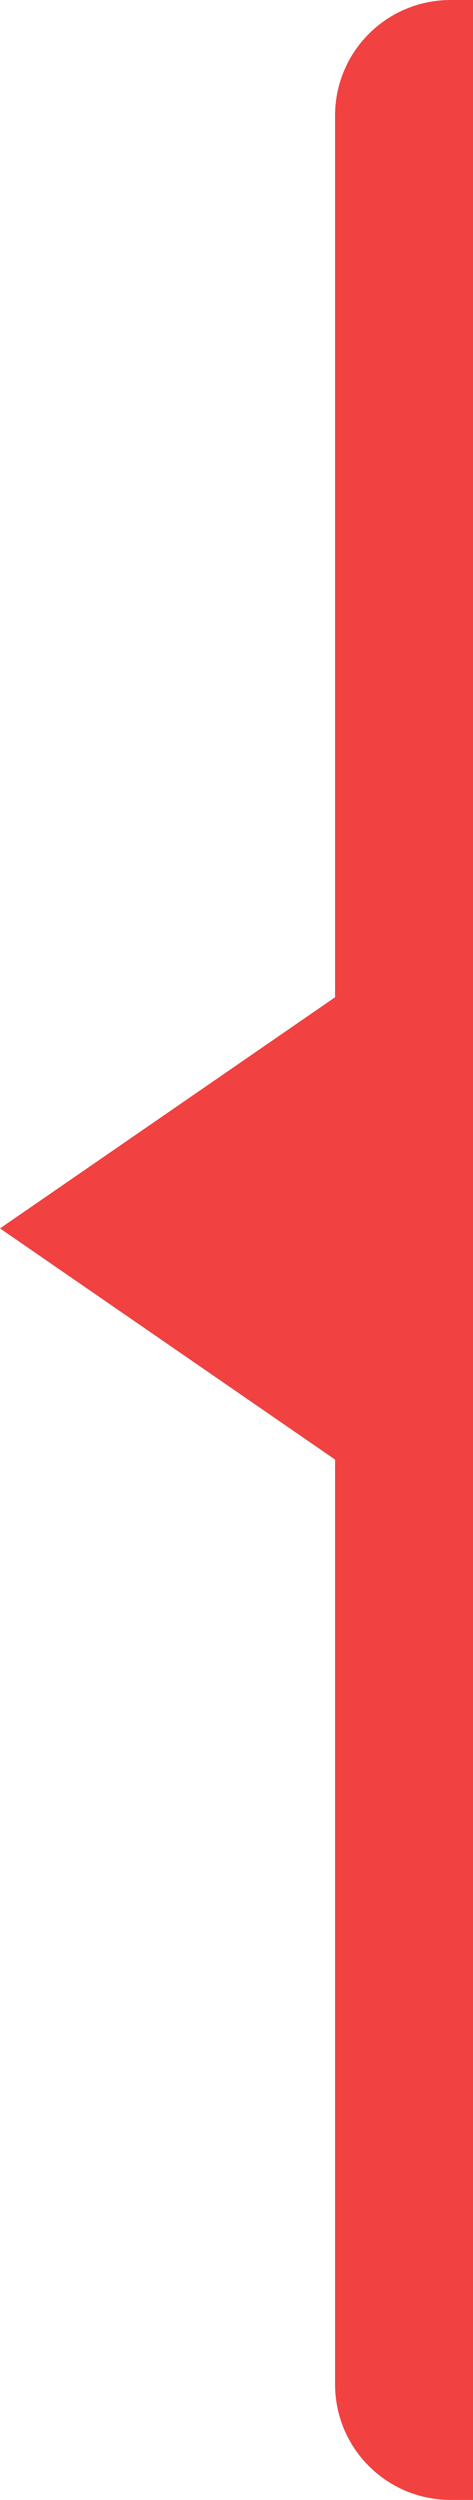 <svg xmlns="http://www.w3.org/2000/svg" width="31.55" height="166.73" viewBox="0 0 31.55 166.73"><g transform="translate(-959.13 -23902.305)"><path d="M511.943,189.532h-1.5a7.7,7.7,0,0,0-7.7,7.7V348.567a7.7,7.7,0,0,0,7.7,7.695h1.5Z" transform="translate(478.737 23712.773)" fill="#f14141"/><path d="M486.026,255.163l25-17.245v34.49Z" transform="translate(473.104 23729.07)" fill="#f14141"/></g></svg>